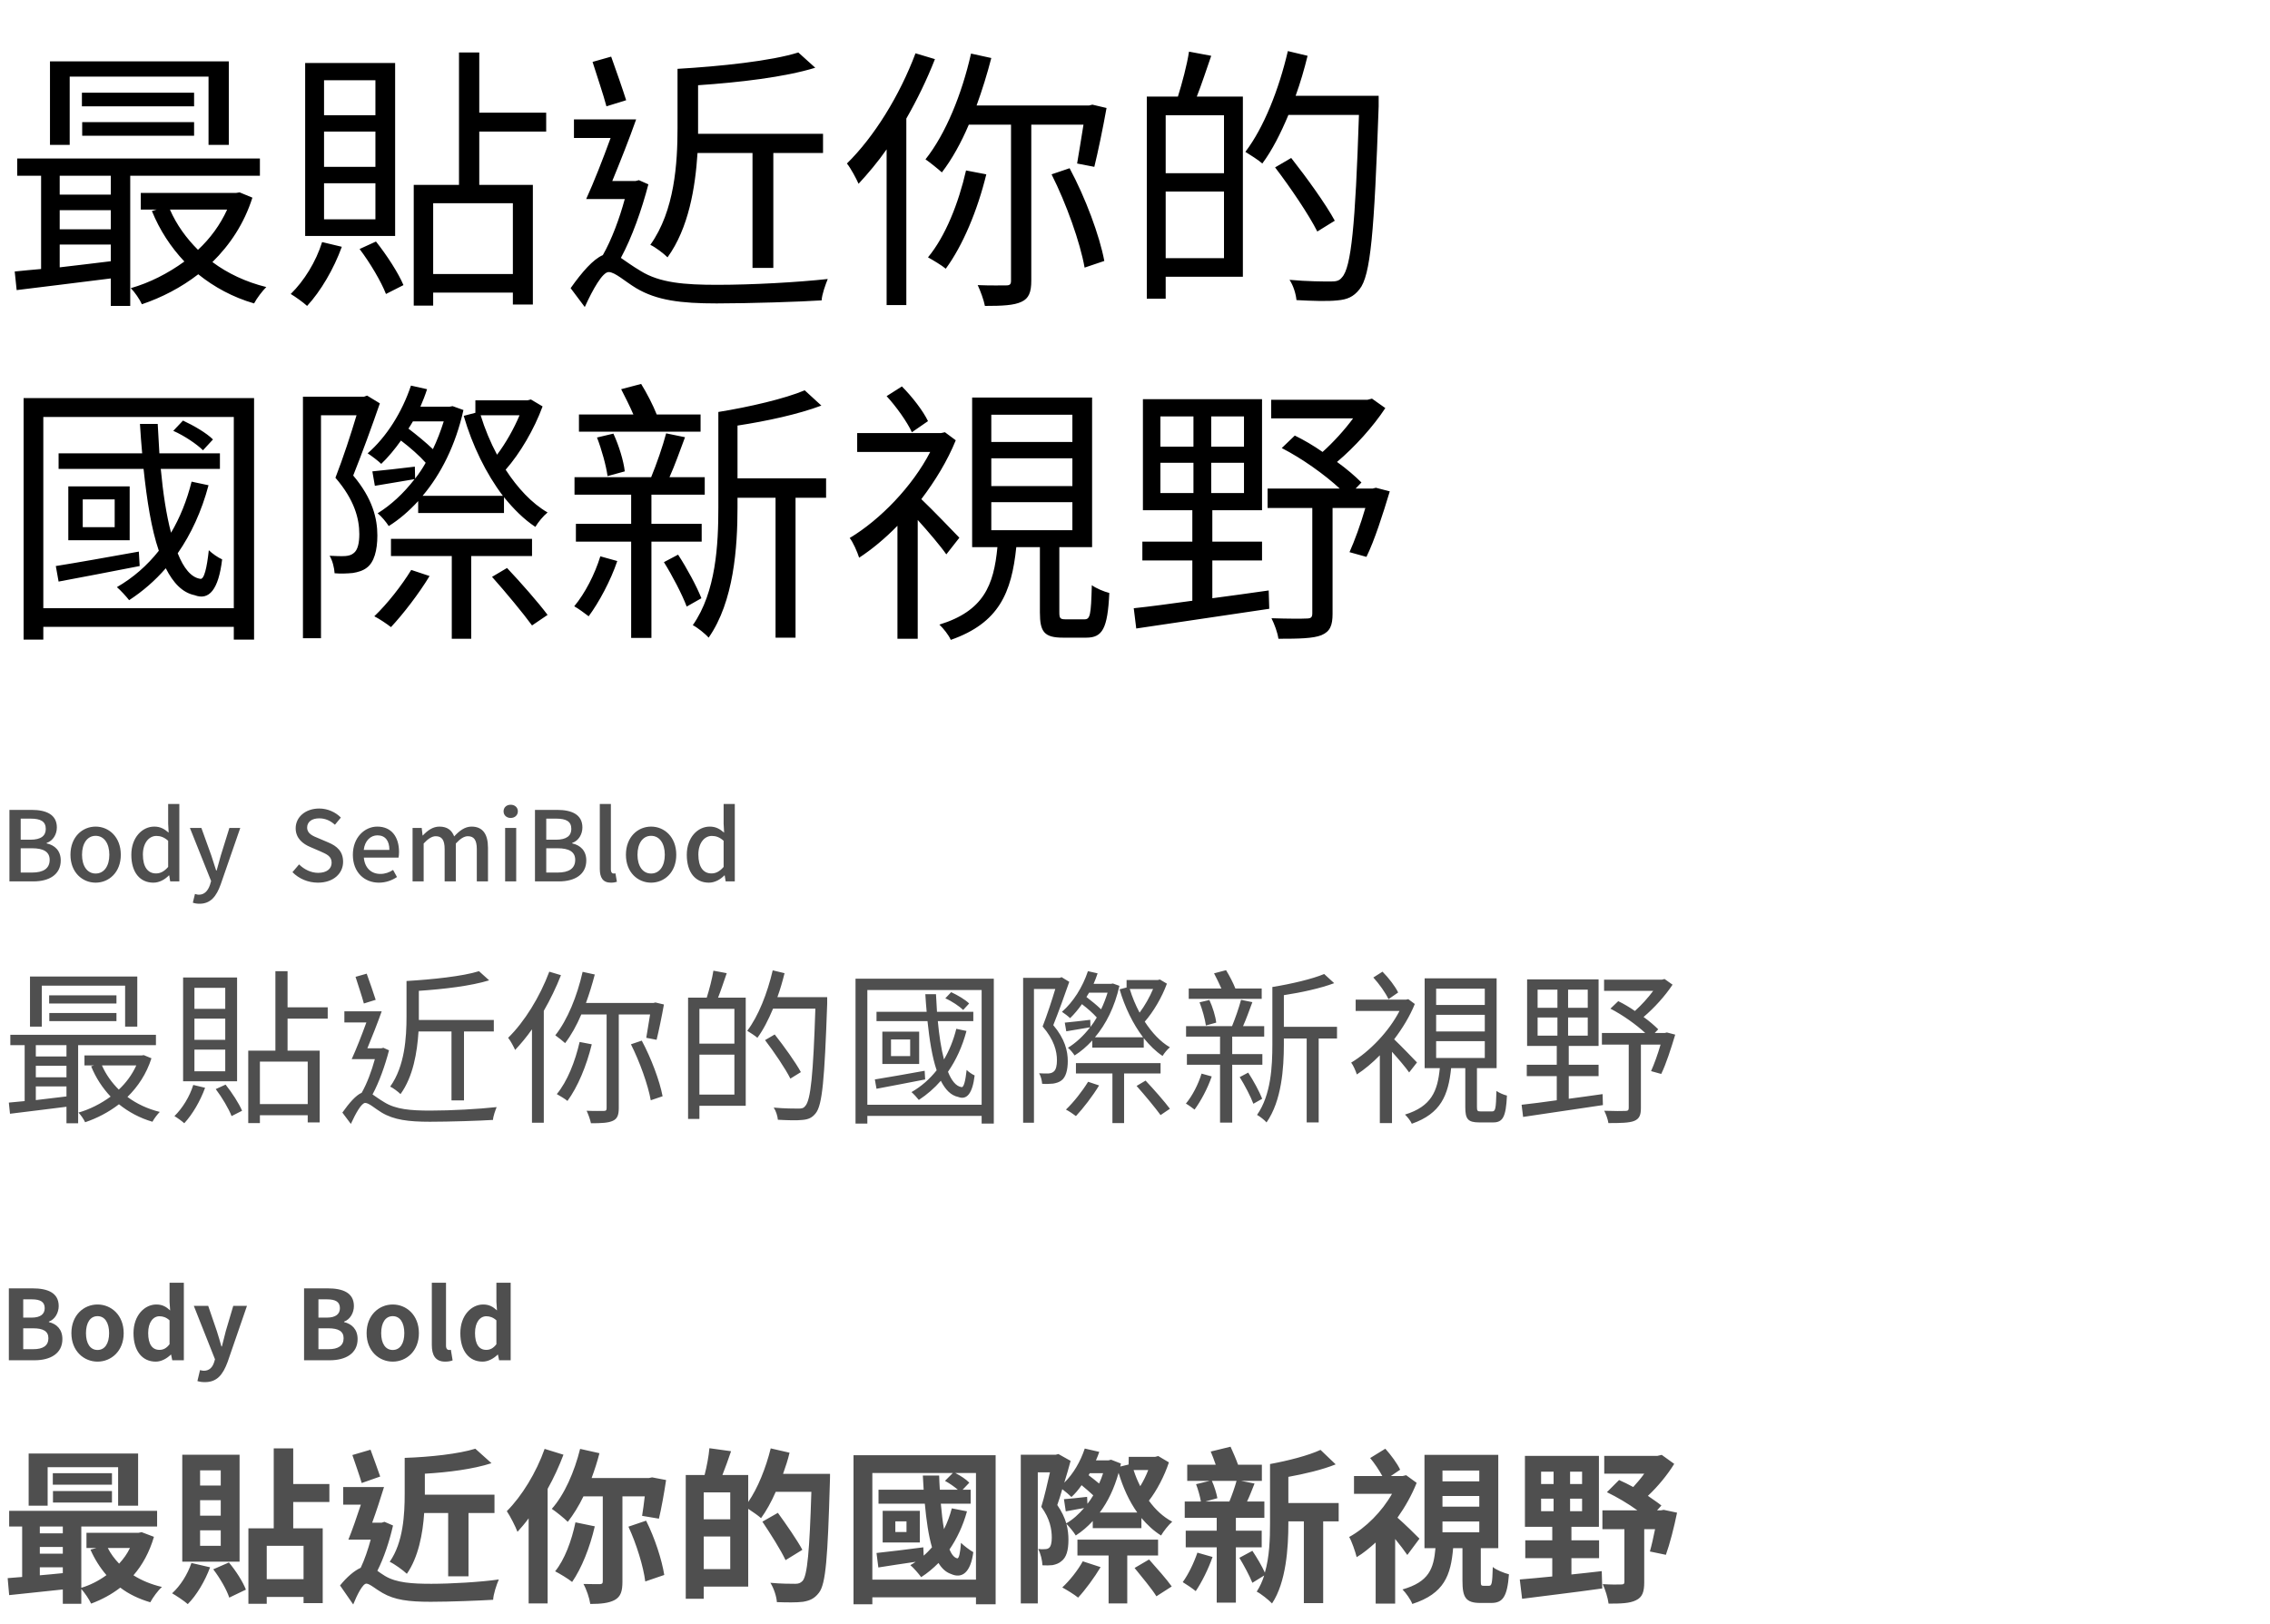 <svg width="327" height="234" viewBox="0 0 327 234" fill="none" xmlns="http://www.w3.org/2000/svg">
<path d="M1.358 127H4.802C7.084 127 8.75 126.02 8.75 123.976C8.75 122.576 7.896 121.778 6.72 121.526V121.456C7.644 121.148 8.19 120.21 8.19 119.23C8.19 117.368 6.664 116.696 4.55 116.696H1.358V127ZM2.982 120.994V117.956H4.41C5.866 117.956 6.594 118.362 6.594 119.44C6.594 120.406 5.936 120.994 4.368 120.994H2.982ZM2.982 125.726V122.226H4.62C6.258 122.226 7.154 122.73 7.154 123.892C7.154 125.152 6.23 125.726 4.62 125.726H2.982ZM13.776 127.182C15.68 127.182 17.402 125.712 17.402 123.164C17.402 120.588 15.68 119.104 13.776 119.104C11.872 119.104 10.15 120.588 10.15 123.164C10.15 125.712 11.872 127.182 13.776 127.182ZM13.776 125.866C12.572 125.866 11.816 124.788 11.816 123.164C11.816 121.526 12.572 120.434 13.776 120.434C14.994 120.434 15.75 121.526 15.75 123.164C15.75 124.788 14.994 125.866 13.776 125.866ZM22.096 127.182C22.963 127.182 23.762 126.72 24.335 126.132H24.378L24.517 127H25.834V115.842H24.224V118.698L24.294 119.972C23.663 119.44 23.104 119.104 22.221 119.104C20.5 119.104 18.918 120.658 18.918 123.164C18.918 125.712 20.163 127.182 22.096 127.182ZM22.474 125.852C21.27 125.852 20.584 124.886 20.584 123.136C20.584 121.47 21.451 120.448 22.529 120.448C23.104 120.448 23.649 120.63 24.224 121.148V124.914C23.663 125.558 23.117 125.852 22.474 125.852ZM34.61 119.3H33.042L31.81 123.262L31.208 125.432H31.138C30.9 124.718 30.662 123.948 30.438 123.262L29.01 119.3H27.358L30.41 126.944L30.256 127.476C29.976 128.302 29.486 128.918 28.646 128.918C28.45 128.918 28.226 128.848 28.086 128.806L27.778 130.066C28.044 130.164 28.352 130.22 28.744 130.22C30.368 130.22 31.18 129.114 31.782 127.462L34.61 119.3ZM45.798 127.182C48.052 127.182 49.424 125.838 49.424 124.186C49.424 122.674 48.542 121.918 47.324 121.4L45.91 120.798C45.07 120.462 44.244 120.126 44.244 119.244C44.244 118.418 44.93 117.914 45.98 117.914C46.89 117.914 47.604 118.264 48.248 118.838L49.102 117.802C48.318 117.004 47.184 116.5 45.98 116.5C44.02 116.5 42.592 117.718 42.592 119.342C42.592 120.84 43.698 121.624 44.692 122.044L46.12 122.66C47.072 123.08 47.772 123.374 47.772 124.312C47.772 125.18 47.072 125.768 45.826 125.768C44.832 125.768 43.824 125.292 43.082 124.55L42.13 125.67C43.068 126.622 44.384 127.182 45.798 127.182ZM54.582 127.182C55.59 127.182 56.472 126.846 57.186 126.37L56.626 125.348C56.066 125.712 55.478 125.922 54.792 125.922C53.462 125.922 52.538 125.04 52.412 123.57H57.41C57.452 123.388 57.48 123.066 57.48 122.758C57.48 120.574 56.388 119.104 54.344 119.104C52.538 119.104 50.83 120.658 50.83 123.164C50.83 125.698 52.496 127.182 54.582 127.182ZM52.398 122.464C52.552 121.106 53.406 120.364 54.372 120.364C55.492 120.364 56.094 121.134 56.094 122.464H52.398ZM59.432 127H61.028V121.54C61.672 120.84 62.246 120.49 62.764 120.49C63.646 120.49 64.052 121.022 64.052 122.352V127H65.662V121.54C66.306 120.84 66.866 120.49 67.398 120.49C68.266 120.49 68.686 121.022 68.686 122.352V127H70.296V122.156C70.296 120.196 69.54 119.104 67.93 119.104C66.964 119.104 66.18 119.706 65.424 120.518C65.088 119.636 64.444 119.104 63.296 119.104C62.344 119.104 61.574 119.678 60.916 120.378H60.874L60.748 119.3H59.432V127ZM72.765 127H74.361V119.3H72.765V127ZM73.563 117.858C74.151 117.858 74.599 117.466 74.599 116.906C74.599 116.332 74.151 115.954 73.563 115.954C72.975 115.954 72.541 116.332 72.541 116.906C72.541 117.466 72.975 117.858 73.563 117.858ZM77.065 127H80.509C82.791 127 84.457 126.02 84.457 123.976C84.457 122.576 83.603 121.778 82.427 121.526V121.456C83.351 121.148 83.897 120.21 83.897 119.23C83.897 117.368 82.371 116.696 80.257 116.696H77.065V127ZM78.689 120.994V117.956H80.117C81.573 117.956 82.301 118.362 82.301 119.44C82.301 120.406 81.643 120.994 80.075 120.994H78.689ZM78.689 125.726V122.226H80.327C81.965 122.226 82.861 122.73 82.861 123.892C82.861 125.152 81.937 125.726 80.327 125.726H78.689ZM87.999 127.182C88.391 127.182 88.671 127.126 88.867 127.056L88.656 125.838C88.516 125.866 88.46 125.866 88.391 125.866C88.195 125.866 87.999 125.712 87.999 125.278V115.842H86.403V125.194C86.403 126.44 86.837 127.182 87.999 127.182ZM93.793 127.182C95.697 127.182 97.418 125.712 97.418 123.164C97.418 120.588 95.697 119.104 93.793 119.104C91.888 119.104 90.166 120.588 90.166 123.164C90.166 125.712 91.888 127.182 93.793 127.182ZM93.793 125.866C92.588 125.866 91.832 124.788 91.832 123.164C91.832 121.526 92.588 120.434 93.793 120.434C95.01 120.434 95.766 121.526 95.766 123.164C95.766 124.788 95.01 125.866 93.793 125.866ZM102.112 127.182C102.98 127.182 103.778 126.72 104.352 126.132H104.394L104.534 127H105.85V115.842H104.24V118.698L104.31 119.972C103.68 119.44 103.12 119.104 102.238 119.104C100.516 119.104 98.934 120.658 98.934 123.164C98.934 125.712 100.18 127.182 102.112 127.182ZM102.49 125.852C101.286 125.852 100.6 124.886 100.6 123.136C100.6 121.47 101.468 120.448 102.546 120.448C103.12 120.448 103.666 120.63 104.24 121.148V124.914C103.68 125.558 103.134 125.852 102.49 125.852Z" fill="#4F4F4F"/>
<path d="M6.024 142.024H18.024V147.928H19.776V140.704H4.32V147.928H6.024V142.024ZM16.776 143.416H7.08V144.592H16.776V143.416ZM16.776 147.136V145.96H7.104V147.136H16.776ZM9.576 152.224H5.16V150.592H9.576V152.224ZM5.16 156.544H9.576V157.984C8.064 158.176 6.552 158.344 5.16 158.512V156.544ZM9.576 155.224H5.16V153.568H9.576V155.224ZM22.464 150.592V149.104H1.488V150.592H3.552V158.656C2.736 158.728 1.944 158.8 1.272 158.872L1.44 160.48C3.696 160.192 6.624 159.856 9.576 159.472V161.848H11.256V150.592H22.464ZM19.632 153.52C19.032 154.84 18.168 156.016 17.112 157C16.104 155.992 15.264 154.84 14.688 153.52H19.632ZM20.712 152.032L20.4 152.08H12.168V153.52H13.536L13.128 153.64C13.8 155.296 14.76 156.76 15.936 158.008C14.52 159.04 12.912 159.856 11.304 160.312C11.64 160.648 12.072 161.272 12.264 161.704C13.968 161.128 15.648 160.264 17.136 159.112C18.504 160.216 20.136 161.104 21.96 161.632C22.2 161.176 22.68 160.552 23.016 160.216C21.264 159.784 19.68 159.04 18.36 158.056C19.872 156.568 21.096 154.744 21.816 152.488L20.712 152.032ZM32.448 145.36H28.008V142.336H32.448V145.36ZM32.448 149.824H28.008V146.776H32.448V149.824ZM32.448 154.36H28.008V151.24H32.448V154.36ZM34.152 140.848H26.376V155.8H34.152V140.848ZM27.84 156.328C27.312 158.032 26.28 159.688 25.128 160.816C25.536 161.056 26.232 161.56 26.544 161.848C27.72 160.576 28.848 158.656 29.544 156.736L27.84 156.328ZM31.08 156.928C31.992 158.128 32.952 159.76 33.36 160.816L34.872 160.048C34.44 159.016 33.432 157.456 32.496 156.28L31.08 156.928ZM44.328 159.088H37.44V152.968H44.328V159.088ZM47.208 146.776V145.144H41.424V139.936H39.672V151.384H35.76V161.824H37.44V160.696H44.328V161.728H46.056V151.384H41.424V146.776H47.208ZM65.04 148.624V158.56H66.84V148.624H71.136V146.968H60.336V146.464V142.768C63.888 142.528 67.824 142.072 70.464 141.256L69 139.936C66.648 140.68 62.232 141.136 58.56 141.352V146.464C58.56 149.488 58.32 153.616 56.208 156.568C56.64 156.76 57.384 157.336 57.696 157.648C59.52 155.128 60.096 151.624 60.288 148.624H65.04ZM54.12 144.064C53.808 143.08 53.256 141.496 52.824 140.296L51.216 140.752C51.6 141.976 52.152 143.584 52.416 144.592L54.12 144.064ZM55.224 150.976L54.936 151.048H52.92C53.592 149.416 54.384 147.424 54.984 145.72H49.608V147.328H52.776C52.104 149.176 51.312 151.192 50.664 152.608H54C53.544 154.288 52.872 156.112 52.104 157.456C51.264 157.816 50.304 158.92 49.32 160.312L50.544 161.944C51.24 160.408 52.08 158.92 52.608 158.92C53.16 158.92 54.024 159.736 54.984 160.312C56.76 161.368 58.824 161.632 61.944 161.632C64.752 161.632 69.24 161.488 71.016 161.368C71.04 160.84 71.352 160 71.544 159.52C68.904 159.808 65.04 160.024 61.992 160.024C59.16 160.024 57.024 159.856 55.368 158.824C54.6 158.368 54.096 157.984 53.664 157.696C54.624 155.92 55.464 153.544 56.04 151.336L55.224 150.976ZM79.128 140.008C77.76 143.656 75.552 147.232 73.2 149.536C73.536 149.944 74.016 150.856 74.208 151.288C75.024 150.4 75.864 149.416 76.632 148.312V161.776H78.336V145.648C79.272 144.016 80.112 142.288 80.808 140.512L79.128 140.008ZM83.496 150.136C82.848 152.968 81.72 155.824 80.208 157.648C80.64 157.888 81.408 158.344 81.744 158.632C83.208 156.64 84.48 153.616 85.248 150.472L83.496 150.136ZM93.648 146.176C93.456 147.4 93.24 148.672 93.096 149.536L94.584 149.824C94.896 148.552 95.328 146.488 95.64 144.736L94.416 144.448L94.128 144.52H84.408C84.888 143.2 85.32 141.808 85.68 140.416L83.928 140.032C83.136 143.536 81.744 146.968 79.992 149.176C80.376 149.44 81.12 150.04 81.408 150.304C82.272 149.176 83.064 147.76 83.736 146.176H87.384V159.664C87.384 159.976 87.288 160.072 86.976 160.072C86.664 160.072 85.632 160.096 84.504 160.048C84.744 160.552 85.032 161.344 85.128 161.848C86.64 161.848 87.648 161.8 88.296 161.488C88.92 161.2 89.136 160.672 89.136 159.664V146.176H93.648ZM90.888 150.472C92.16 152.992 93.36 156.352 93.744 158.536L95.448 157.96C95.04 155.776 93.816 152.488 92.448 149.944L90.888 150.472ZM105.792 150.376H100.752V145.36H105.792V150.376ZM100.752 157.72V151.96H105.792V157.72H100.752ZM102.768 139.864C102.6 140.992 102.168 142.6 101.808 143.752H99.12V161.224H100.752V159.328H107.424V143.752H103.44C103.848 142.72 104.28 141.4 104.688 140.224L102.768 139.864ZM119.16 143.68H111.984C112.392 142.552 112.728 141.4 113.016 140.224L111.312 139.816C110.544 143.104 109.248 146.416 107.64 148.528C108.024 148.768 108.792 149.248 109.104 149.536C109.944 148.408 110.688 146.944 111.36 145.336H117.456C117.144 154.888 116.784 158.536 115.992 159.376C115.752 159.688 115.488 159.736 115.008 159.736C114.456 159.736 113.016 159.736 111.456 159.592C111.792 160.096 112.008 160.816 112.056 161.344C113.4 161.416 114.768 161.464 115.608 161.368C116.424 161.296 116.976 161.08 117.504 160.408C118.464 159.232 118.776 155.536 119.16 144.592V143.68ZM115.368 154.48C114.6 153.064 112.944 150.76 111.6 149.056L110.208 149.872C111.528 151.6 113.136 153.976 113.856 155.416L115.368 154.48ZM139.608 144.592C139.056 144.04 137.952 143.392 137.016 142.96L136.176 143.848C137.112 144.256 138.216 145 138.744 145.528L139.608 144.592ZM133.2 154.288C130.512 154.768 127.848 155.248 126.024 155.536L126.264 156.88C128.232 156.52 130.776 156.016 133.272 155.536L133.2 154.288ZM131.112 152.176H128.352V149.776H131.112V152.176ZM127.104 148.648V153.304H132.408V148.648H127.104ZM137.76 148.24C137.352 149.872 136.752 151.36 135.984 152.656C135.576 151.12 135.288 149.2 135.096 147.136H140.208V145.792H134.976C134.928 144.952 134.88 144.112 134.832 143.248H133.296C133.344 144.112 133.416 144.952 133.488 145.792H126.264V147.136H133.608C133.896 149.848 134.28 152.32 134.928 154.216C133.92 155.488 132.72 156.544 131.304 157.36C131.616 157.624 132.144 158.2 132.36 158.488C133.536 157.72 134.592 156.808 135.528 155.728C136.176 157 136.968 157.84 138.024 158.056C139.272 158.536 140.088 157.576 140.4 154.96C140.064 154.816 139.536 154.456 139.248 154.168C139.08 155.704 138.84 156.736 138.504 156.64C137.712 156.52 137.064 155.704 136.56 154.432C137.712 152.776 138.624 150.808 139.224 148.552L137.76 148.24ZM124.944 159.184V142.648H141.408V159.184H124.944ZM123.24 141.016V161.896H124.944V160.792H141.408V161.896H143.16V141.016H123.24ZM159.552 143.032C159.288 143.872 158.976 144.688 158.616 145.432C158.016 144.856 157.224 144.208 156.504 143.656C156.624 143.464 156.768 143.248 156.888 143.032H159.552ZM166.104 142.504C165.624 143.656 164.904 144.928 164.16 145.912C163.584 144.832 163.104 143.68 162.744 142.504H166.104ZM157.056 146.944C155.616 147.112 154.44 147.256 153.384 147.352L153.6 148.6C154.704 148.408 155.808 148.24 157.032 148.024C156.072 149.272 154.968 150.28 153.84 150.976C154.176 151.24 154.584 151.744 154.8 152.08C155.688 151.528 156.552 150.784 157.344 149.92V150.952H164.76V149.584C165.6 150.616 166.488 151.504 167.472 152.152C167.712 151.744 168.168 151.192 168.528 150.904C167.16 150.112 165.936 148.792 164.904 147.208C166.152 145.792 167.376 143.704 168.096 141.736L167.088 141.136L166.8 141.208H162.288V142.288L161.28 142.552C162.024 145.12 163.224 147.568 164.664 149.464H157.728C159.312 147.592 160.584 145.072 161.256 142.048L160.32 141.712L160.056 141.76H157.536C157.752 141.256 157.944 140.776 158.112 140.248L156.72 139.936C155.952 142.24 154.608 144.376 152.976 145.792C153.312 146.008 153.912 146.464 154.152 146.704C154.752 146.128 155.328 145.432 155.856 144.688C156.648 145.288 157.464 146.008 157.992 146.608C157.728 147.088 157.416 147.544 157.08 147.976L157.056 146.944ZM152.928 140.8L152.664 140.896H147.384V161.776H148.944V142.504H152.016C151.536 144.112 150.864 146.176 150.192 147.904C151.848 149.824 152.256 151.456 152.256 152.776C152.256 153.496 152.136 154.168 151.752 154.432C151.584 154.576 151.344 154.648 151.056 154.672C150.672 154.696 150.216 154.672 149.688 154.648C149.952 155.08 150.096 155.728 150.12 156.16C150.624 156.208 151.224 156.184 151.704 156.136C152.136 156.064 152.568 155.944 152.904 155.68C153.528 155.224 153.816 154.192 153.816 152.896C153.816 151.432 153.408 149.704 151.728 147.712C152.496 145.792 153.36 143.416 154.032 141.472L152.928 140.8ZM156.744 155.872C155.904 157.24 154.68 158.8 153.552 159.88C153.984 160.096 154.656 160.552 154.992 160.816C156.048 159.688 157.416 157.912 158.328 156.4L156.744 155.872ZM167.184 154.672V153.184H154.992V154.672H160.248V161.824H161.928V154.672H167.184ZM163.728 156.472C164.904 157.792 166.416 159.616 167.184 160.672L168.528 159.76C167.76 158.728 166.224 156.976 165.024 155.704L163.728 156.472ZM181.752 142.432H177.96C177.648 141.64 177.12 140.608 176.616 139.792L174.888 140.248C175.224 140.896 175.632 141.712 175.944 142.432H171.24V143.92H181.752V142.432ZM175.2 147.352C175.104 146.464 174.696 145.12 174.216 144.088L172.8 144.424C173.208 145.48 173.592 146.872 173.712 147.76L175.2 147.352ZM173.088 154.696C172.608 156.256 171.768 157.888 170.832 159.016C171.192 159.208 171.792 159.664 172.08 159.88C172.968 158.68 173.976 156.808 174.552 155.104L173.088 154.696ZM181.848 153.424V151.888H177.504V149.368H182.112V147.856H179.064C179.52 146.848 179.976 145.552 180.408 144.4L178.776 144.064C178.488 145.168 177.936 146.752 177.48 147.856H170.856V149.368H175.752V151.888H170.976V153.424H175.752V161.752H177.504V153.424H181.848ZM178.584 155.2C179.304 156.352 180.168 158.008 180.552 159.04L181.824 158.32C181.416 157.288 180.576 155.728 179.808 154.552L178.584 155.2ZM192.6 147.952H184.944V143.392C187.464 143.008 190.224 142.408 192.192 141.664L190.752 140.344C189.048 141.064 185.976 141.784 183.288 142.216V150.472C183.288 153.664 183.096 157.768 181.08 160.648C181.464 160.84 182.16 161.392 182.448 161.728C184.632 158.608 184.944 153.904 184.944 150.472V149.632H188.232V161.728H189.96V149.632H192.6V147.952ZM201.408 143.008C201 142.144 200.04 140.896 199.152 140.008L197.832 140.848C198.672 141.76 199.608 143.08 200.016 143.968L201.408 143.008ZM204.12 153.088C203.616 152.56 201.768 150.64 200.832 149.752C202.032 148.168 203.088 146.44 203.808 144.664L202.872 143.968L202.536 144.04H195.288V145.672H201.6C200.064 148.648 197.28 151.528 194.64 153.112C194.904 153.424 195.312 154.336 195.456 154.816C196.56 154.096 197.688 153.16 198.768 152.056V161.824H200.52V151.552C201.432 152.56 202.512 153.832 202.992 154.528L204.12 153.088ZM206.88 150.016H213.888V152.44H206.88V150.016ZM206.88 146.224H213.888V148.624H206.88V146.224ZM206.88 142.456H213.888V144.808H206.88V142.456ZM213.336 160.144C212.832 160.144 212.76 160.072 212.76 159.52V153.904H215.592V140.968H205.224V153.904H207.408C207.096 157.216 206.208 159.424 202.392 160.6C202.728 160.912 203.208 161.512 203.376 161.92C207.552 160.456 208.632 157.84 209.04 153.904H211.08V159.544C211.08 161.248 211.464 161.728 213.096 161.728H215.088C216.48 161.728 216.936 160.96 217.08 157.864C216.6 157.744 215.928 157.456 215.568 157.192C215.496 159.832 215.424 160.144 214.92 160.144H213.336ZM221.496 146.608H224.352V149.224H221.496V146.608ZM221.496 142.6H224.352V145.216H221.496V142.6ZM228.72 145.216H225.888V142.6H228.72V145.216ZM228.72 149.224H225.888V146.608H228.72V149.224ZM225.984 155.056H230.28V153.424H225.984V150.712H230.28V141.112H219.984V150.712H224.256V153.424H219.936V155.056H224.256V158.536C222.336 158.8 220.584 159.04 219.192 159.184L219.408 160.936C222.408 160.48 226.776 159.856 230.904 159.232L230.856 157.648C229.224 157.888 227.568 158.104 225.984 158.32V155.056ZM240.12 148.768L239.832 148.84H238.368L238.872 148.312C238.344 147.784 237.6 147.136 236.76 146.536C238.296 145.24 239.88 143.488 240.936 141.88L239.784 141.064L239.4 141.16H231.072V142.768H238.152C237.408 143.776 236.448 144.832 235.512 145.672C234.72 145.12 233.904 144.64 233.112 144.256L231.984 145.336C233.76 146.248 235.704 147.64 237 148.84H230.76V150.52H234.624V159.616C234.624 159.952 234.528 160.072 234.144 160.072C233.76 160.096 232.512 160.096 231.096 160.048C231.36 160.576 231.624 161.296 231.696 161.824C233.472 161.824 234.696 161.8 235.416 161.512C236.16 161.2 236.376 160.672 236.376 159.664V150.52H239.208C238.8 151.936 238.272 153.376 237.84 154.336L239.304 154.744C240 153.328 240.72 151.072 241.32 149.08L240.12 148.768Z" fill="#4F4F4F"/>
<path d="M1.274 196H4.97C7.252 196 8.988 195.034 8.988 192.948C8.988 191.548 8.162 190.764 7.042 190.498V190.428C7.924 190.12 8.456 189.14 8.456 188.188C8.456 186.256 6.832 185.64 4.704 185.64H1.274V196ZM3.346 189.854V187.222H4.578C5.824 187.222 6.44 187.586 6.44 188.496C6.44 189.322 5.866 189.854 4.55 189.854H3.346ZM3.346 194.404V191.394H4.788C6.216 191.394 6.972 191.814 6.972 192.822C6.972 193.9 6.202 194.404 4.788 194.404H3.346ZM14.051 196.196C16.011 196.196 17.817 194.684 17.817 192.094C17.817 189.476 16.011 187.964 14.051 187.964C12.091 187.964 10.285 189.476 10.285 192.094C10.285 194.684 12.091 196.196 14.051 196.196ZM14.051 194.516C12.987 194.516 12.385 193.564 12.385 192.094C12.385 190.61 12.987 189.644 14.051 189.644C15.115 189.644 15.717 190.61 15.717 192.094C15.717 193.564 15.115 194.516 14.051 194.516ZM22.437 196.196C23.249 196.196 24.033 195.748 24.607 195.188H24.649L24.817 196H26.483V184.828H24.425V187.586L24.509 188.818C23.949 188.3 23.403 187.964 22.521 187.964C20.827 187.964 19.231 189.532 19.231 192.094C19.231 194.656 20.491 196.196 22.437 196.196ZM22.969 194.502C21.933 194.502 21.345 193.69 21.345 192.066C21.345 190.498 22.087 189.658 22.969 189.658C23.459 189.658 23.949 189.812 24.425 190.246V193.69C23.977 194.278 23.515 194.502 22.969 194.502ZM29.515 199.15C31.265 199.15 32.105 198.086 32.791 196.238L35.577 188.16H33.603L32.525 191.8C32.343 192.528 32.147 193.284 31.965 194.012H31.895C31.671 193.256 31.475 192.5 31.237 191.8L29.991 188.16H27.919L30.971 195.86L30.831 196.322C30.607 197.008 30.159 197.512 29.361 197.512C29.179 197.512 28.955 197.456 28.815 197.414L28.437 198.996C28.745 199.094 29.053 199.15 29.515 199.15ZM43.8 196H47.495C49.778 196 51.514 195.034 51.514 192.948C51.514 191.548 50.688 190.764 49.568 190.498V190.428C50.45 190.12 50.981 189.14 50.981 188.188C50.981 186.256 49.358 185.64 47.23 185.64H43.8V196ZM45.871 189.854V187.222H47.103C48.349 187.222 48.965 187.586 48.965 188.496C48.965 189.322 48.392 189.854 47.075 189.854H45.871ZM45.871 194.404V191.394H47.313C48.742 191.394 49.498 191.814 49.498 192.822C49.498 193.9 48.727 194.404 47.313 194.404H45.871ZM56.577 196.196C58.537 196.196 60.343 194.684 60.343 192.094C60.343 189.476 58.537 187.964 56.577 187.964C54.617 187.964 52.811 189.476 52.811 192.094C52.811 194.684 54.617 196.196 56.577 196.196ZM56.577 194.516C55.513 194.516 54.911 193.564 54.911 192.094C54.911 190.61 55.513 189.644 56.577 189.644C57.641 189.644 58.243 190.61 58.243 192.094C58.243 193.564 57.641 194.516 56.577 194.516ZM64.136 196.196C64.612 196.196 64.963 196.112 65.201 196.014L64.948 194.488C64.808 194.516 64.752 194.516 64.668 194.516C64.472 194.516 64.249 194.362 64.249 193.9V184.828H62.205V193.802C62.205 195.258 62.709 196.196 64.136 196.196ZM69.519 196.196C70.331 196.196 71.115 195.748 71.689 195.188H71.731L71.898 196H73.564V184.828H71.507V187.586L71.591 188.818C71.031 188.3 70.484 187.964 69.603 187.964C67.909 187.964 66.312 189.532 66.312 192.094C66.312 194.656 67.573 196.196 69.519 196.196ZM70.05 194.502C69.014 194.502 68.427 193.69 68.427 192.066C68.427 190.498 69.168 189.658 70.05 189.658C70.54 189.658 71.031 189.812 71.507 190.246V193.69C71.058 194.278 70.597 194.502 70.05 194.502Z" fill="#4F4F4F"/>
<path d="M6.864 211.408H17.016V216.952H19.896V209.44H4.128V216.952H6.864V211.408ZM16.128 212.272H7.608V213.928H16.128V212.272ZM16.128 216.496V214.84H7.632V216.496H16.128ZM18.72 223.048C18.336 223.864 17.784 224.632 17.16 225.304C16.512 224.632 15.936 223.864 15.528 223.048H18.72ZM5.736 225.832H9.048V226.672C7.944 226.792 6.792 226.888 5.736 226.984V225.832ZM9.048 219.952V220.936H5.736V219.952H9.048ZM5.736 222.904H9.048V223.864H5.736V222.904ZM20.4 220.768L19.944 220.864H12.456V223.048H13.896L13.032 223.288C13.632 224.656 14.424 225.904 15.336 226.96C14.256 227.752 13.008 228.4 11.712 228.784V219.952H22.632V217.696H1.32V219.952H3.192V227.224C2.424 227.296 1.728 227.344 1.104 227.392L1.32 229.84C3.48 229.6 6.264 229.336 9.048 229.024V231.088H11.712V228.952C12.216 229.528 12.84 230.44 13.128 231.064C14.664 230.488 16.056 229.744 17.328 228.76C18.552 229.696 20.016 230.392 21.648 230.872C22.008 230.2 22.752 229.168 23.328 228.664C21.792 228.304 20.4 227.728 19.224 226.984C20.52 225.496 21.528 223.648 22.176 221.44L20.4 220.768ZM31.8 214.048H28.824V211.864H31.8V214.048ZM31.8 218.392H28.824V216.16H31.8V218.392ZM31.8 222.736H28.824V220.504H31.8V222.736ZM34.512 209.608H26.256V225.016H34.512V209.608ZM27.576 225.208C27.024 226.84 25.992 228.496 24.792 229.576C25.416 229.936 26.544 230.68 27.048 231.136C28.296 229.888 29.52 227.848 30.264 225.832L27.576 225.208ZM30.72 226.12C31.68 227.368 32.664 229.072 33.024 230.2L35.424 229.048C34.992 227.92 33.984 226.336 32.976 225.136L30.72 226.12ZM43.728 227.536H38.424V222.736H43.728V227.536ZM47.448 216.424V213.832H42.24V208.696H39.432V220.216H35.784V231.088H38.424V230.104H43.728V230.992H46.488V220.216H42.24V216.424H47.448ZM64.56 218.008V227.128H67.488V218.008H71.232V215.368H61.2V215.272V212.344C64.536 212.152 68.136 211.696 70.8 210.832L68.472 208.744C66.096 209.488 61.968 209.944 58.296 210.064V215.248C58.296 218.176 58.104 222.232 56.136 225.04C56.832 225.352 58.08 226.264 58.608 226.768C60.264 224.392 60.912 220.984 61.104 218.008H64.56ZM54.768 212.752C54.432 211.744 53.832 210.16 53.376 208.888L50.76 209.656C51.192 210.928 51.792 212.608 52.104 213.688L54.768 212.752ZM55.392 219.28L54.984 219.4H53.616C54.216 217.768 54.816 215.896 55.32 214.264H49.44V216.808H51.984C51.384 218.608 50.736 220.504 50.184 221.848H53.4C53.016 223.264 52.512 224.752 51.96 225.904C51.048 226.312 49.968 227.224 48.984 228.448L50.88 231.184C51.432 229.816 52.248 228.184 52.776 228.184C53.256 228.184 54.12 228.976 55.104 229.528C56.856 230.536 58.848 230.8 62.04 230.8C64.824 230.8 69.024 230.632 71.04 230.512C71.064 229.744 71.52 228.352 71.856 227.584C69.192 227.968 64.896 228.208 62.136 228.208C59.352 228.208 57.096 228.064 55.464 227.08C55.008 226.816 54.672 226.552 54.36 226.336C55.296 224.488 56.088 222.136 56.616 219.808L55.392 219.28ZM78.456 208.768C77.256 212.176 75.168 215.584 73.008 217.744C73.488 218.44 74.28 220 74.544 220.72C75.072 220.144 75.624 219.496 76.152 218.776V231.04H78.888V214.528C79.776 212.944 80.544 211.264 81.168 209.608L78.456 208.768ZM82.896 219.352C82.344 222.016 81.336 224.728 79.968 226.408C80.664 226.768 81.864 227.488 82.416 227.944C83.76 226 84.984 222.976 85.68 219.928L82.896 219.352ZM92.88 215.608C92.76 216.664 92.616 217.672 92.496 218.416L94.92 218.824C95.256 217.432 95.664 215.2 95.952 213.256L93.936 212.872L93.48 212.968H85.224C85.656 211.792 86.04 210.616 86.352 209.392L83.568 208.768C82.752 212.056 81.312 215.368 79.488 217.408C80.136 217.84 81.288 218.776 81.792 219.28C82.584 218.272 83.376 217 84.048 215.608H86.832V227.848C86.832 228.16 86.712 228.256 86.4 228.256C86.064 228.256 85.056 228.256 84.048 228.232C84.48 229 84.912 230.272 85.032 231.112C86.568 231.112 87.72 230.992 88.56 230.536C89.424 230.056 89.664 229.264 89.664 227.896V215.608H92.88ZM90.528 219.976C91.68 222.448 92.688 225.736 92.952 227.872L95.688 226.936C95.352 224.776 94.32 221.584 93.072 219.112L90.528 219.976ZM101.376 226.096V221.392H105.192V226.096H101.376ZM105.192 218.92H101.376V215.032H105.192V218.92ZM112.8 212.368C113.16 211.36 113.496 210.352 113.736 209.32L111.024 208.696C110.328 211.504 109.176 214.408 107.784 216.424V212.536H104.064C104.472 211.504 104.904 210.304 105.312 209.104L102.192 208.672C102.096 209.8 101.808 211.336 101.496 212.536H98.784V230.368H101.376V228.616H107.784V217.408C108.432 217.84 109.248 218.392 109.632 218.752C110.376 217.72 111.12 216.4 111.744 214.96H116.88C116.616 223.432 116.304 227.032 115.608 227.8C115.296 228.112 115.032 228.208 114.552 228.208C113.928 228.208 112.512 228.208 110.976 228.064C111.48 228.856 111.864 230.056 111.912 230.848C113.328 230.896 114.768 230.92 115.68 230.8C116.64 230.632 117.312 230.368 117.984 229.48C118.968 228.208 119.232 224.392 119.544 213.664C119.568 213.328 119.568 212.368 119.568 212.368H112.8ZM115.584 223.312C114.84 221.92 113.256 219.64 112.056 217.984L109.824 219.256C111 221.008 112.488 223.36 113.16 224.8L115.584 223.312ZM130.584 220.744H128.976V219.208H130.584V220.744ZM132.504 217.696H127.152V222.256H132.504V217.696ZM125.664 227.608V212.248H137.256L136.128 213.376C136.752 213.712 137.472 214.216 137.976 214.648H135.384C135.336 213.976 135.312 213.304 135.288 212.608H132.936C132.984 213.304 133.008 213.976 133.056 214.648H126.552V216.664H133.224C133.44 219.04 133.752 221.224 134.256 222.952C133.872 223.384 133.488 223.792 133.056 224.152L133.008 222.952C130.512 223.288 128.016 223.576 126.264 223.768L126.528 225.856C128.112 225.592 129.984 225.328 131.904 225.04C131.664 225.208 131.4 225.376 131.136 225.52C131.616 225.904 132.384 226.816 132.696 227.248C133.608 226.672 134.424 225.976 135.192 225.208C135.672 226 136.272 226.552 136.992 226.792C138.576 227.512 139.824 226.6 140.208 223.648C139.728 223.384 138.864 222.736 138.432 222.304C138.336 223.696 138.144 224.632 137.88 224.536C137.448 224.44 137.088 223.984 136.776 223.264C137.856 221.68 138.72 219.856 139.296 217.768L137.112 217.336C136.824 218.416 136.464 219.4 135.984 220.336C135.792 219.256 135.648 218.008 135.528 216.664H139.824V214.648H138.672L139.632 213.64C139.2 213.184 138.384 212.632 137.616 212.248H140.592V227.608H125.664ZM122.952 209.68V231.16H125.664V230.152H140.592V231.16H143.424V209.68H122.952ZM156.6 215.68C155.28 215.824 154.248 215.944 153.264 216.016L153.528 217.768C154.44 217.6 155.232 217.456 156.168 217.288C155.376 218.2 154.536 218.968 153.6 219.496C153.36 218.68 152.952 217.792 152.304 216.856C152.544 216.16 152.808 215.368 153.024 214.576C153.504 214.936 154.056 215.416 154.344 215.704C154.872 215.224 155.352 214.648 155.808 214C156.384 214.48 157.008 215.008 157.488 215.464C157.224 215.896 156.936 216.328 156.648 216.688L156.6 215.68ZM158.904 212.272C158.736 212.8 158.544 213.304 158.328 213.76C157.872 213.376 157.32 212.944 156.816 212.56L156.984 212.272H158.904ZM158.424 217.936C159.6 216.376 160.512 214.456 161.136 212.224C161.784 214.36 162.672 216.328 163.824 217.936H158.424ZM165.408 211.816C165.096 212.632 164.688 213.448 164.256 214.144C163.872 213.4 163.56 212.632 163.296 211.816H165.408ZM157.416 220.192H164.424V218.728C165.264 219.712 166.176 220.576 167.256 221.248C167.616 220.624 168.336 219.712 168.864 219.256C167.568 218.584 166.416 217.504 165.504 216.232C166.632 214.792 167.736 212.68 168.384 210.712L166.848 209.8L166.392 209.92H162.6L162.576 211.024L161.376 211.312L161.472 210.88L160.056 210.328L159.672 210.424H157.872C158.064 210.016 158.208 209.608 158.352 209.2L156.264 208.72C155.64 210.592 154.632 212.344 153.312 213.64C153.648 212.584 153.96 211.48 154.224 210.496L152.472 209.512L152.088 209.608H147.048V231.04H149.496V212.152H151.248C150.888 213.712 150.456 215.656 150 217.12C151.272 218.848 151.512 220.408 151.512 221.56C151.512 222.256 151.392 222.808 151.128 223.024C150.96 223.168 150.744 223.216 150.504 223.216C150.264 223.24 149.952 223.24 149.544 223.192C149.928 223.864 150.144 224.896 150.168 225.544C150.672 225.568 151.2 225.568 151.608 225.52C152.112 225.424 152.544 225.256 152.88 224.968C153.624 224.416 153.912 223.384 153.912 221.848C153.912 221.176 153.84 220.408 153.624 219.568C154.056 220 154.68 220.768 154.968 221.248C155.856 220.672 156.672 219.976 157.416 219.16V220.192ZM155.976 224.968C155.256 226.288 154.08 227.752 153.024 228.736C153.648 229.072 154.752 229.744 155.304 230.2C156.336 229.096 157.656 227.296 158.544 225.808L155.976 224.968ZM166.824 224.128V221.848H155.208V224.128H159.696V231.04H162.384V224.128H166.824ZM163.44 225.928C164.472 227.2 165.936 228.952 166.584 230.008L168.792 228.592C168.072 227.56 166.56 225.88 165.528 224.704L163.44 225.928ZM172.488 223.72C171.984 225.208 171.192 226.84 170.376 227.968C170.904 228.28 171.816 228.904 172.248 229.264C173.088 228.04 174.072 226.072 174.672 224.344L172.488 223.72ZM178.128 213.376C177.888 214.264 177.456 215.488 177.096 216.352H173.64L175.368 215.872C175.248 215.2 174.936 214.168 174.576 213.376H178.128ZM181.752 222.952V220.552H178.032V218.704H182.136V216.352H179.64C180 215.608 180.36 214.672 180.72 213.76L178.776 213.376H181.776V211.048H178.344C178.056 210.232 177.624 209.248 177.264 208.456L174.408 209.152C174.648 209.728 174.912 210.4 175.128 211.048H171.024V213.376H174.264L172.296 213.856C172.584 214.6 172.872 215.632 172.992 216.352H170.664V218.704H175.272V220.552H170.808V222.952H175.272V230.92H178.032V222.952H181.752ZM192.84 216.568H185.592V212.8C187.944 212.368 190.44 211.792 192.408 211L190.224 208.912C188.472 209.728 185.568 210.472 182.952 210.952V219.496C182.952 221.704 182.88 224.296 182.208 226.6C181.8 225.688 181.056 224.416 180.408 223.456L178.536 224.464C179.208 225.568 180.024 227.104 180.408 228.064L182.112 227.008C181.848 227.848 181.488 228.64 181.032 229.336C181.632 229.624 182.76 230.536 183.24 231.04C185.28 227.968 185.592 223.024 185.592 219.496V219.208H187.824V230.992H190.608V219.208H192.84V216.568ZM204.48 221.704C204.024 221.224 202.272 219.52 201.312 218.68C202.416 217.12 203.376 215.416 204.072 213.664L202.56 212.56L202.056 212.68H200.352L201.696 211.768C201.288 210.88 200.376 209.656 199.56 208.744L197.376 210.088C198 210.832 198.672 211.84 199.128 212.68H195.048V215.248H200.52C199.08 217.792 196.752 220.144 194.352 221.464C194.688 221.992 195.24 223.576 195.432 224.368C196.368 223.816 197.256 223.072 198.168 222.256V231.064H200.976V221.752C201.648 222.568 202.32 223.456 202.728 224.056L204.48 221.704ZM207.792 219.232H213.096V220.792H207.792V219.232ZM207.792 215.56H213.096V217.096H207.792V215.56ZM207.792 211.888H213.096V213.448H207.792V211.888ZM213.696 228.496C213.36 228.496 213.312 228.424 213.312 227.776V223.072H215.832V209.632H205.2V223.072H206.784C206.52 226.024 205.872 227.92 202.032 229.024C202.512 229.504 203.208 230.464 203.448 231.112C208.056 229.624 208.992 226.984 209.328 223.072H210.672V227.776C210.672 230.152 211.128 230.968 213.24 230.968H214.824C216.456 230.968 217.128 230.104 217.368 226.84C216.648 226.648 215.52 226.216 215.04 225.784C214.968 228.184 214.896 228.496 214.488 228.496H213.696ZM222 215.944H223.8V217.744H222V215.944ZM222 212.056H223.8V213.832H222V212.056ZM227.904 213.832H226.176V212.056H227.904V213.832ZM227.904 217.744H226.176V215.944H227.904V217.744ZM226.368 224.512H230.352V221.944H226.368V220H230.328V209.776H219.672V220H223.608V221.944H219.72V224.512H223.608V227.152C221.832 227.344 220.224 227.464 218.928 227.584L219.264 230.368C222.384 229.96 226.728 229.456 230.808 228.88L230.736 226.384C229.272 226.552 227.808 226.72 226.368 226.864V224.512ZM239.664 217.552L239.256 217.624H238.704L239.328 216.928C238.8 216.496 238.104 216.04 237.384 215.536C238.824 214.192 240.216 212.488 241.176 210.928L239.376 209.632L238.752 209.776H231.096V212.344H236.856C236.376 213.016 235.8 213.688 235.272 214.264C234.576 213.88 233.88 213.544 233.232 213.256L231.48 215.008C232.92 215.704 234.552 216.664 235.872 217.624H230.832V220.336H234V227.92C234 228.232 233.88 228.304 233.52 228.304C233.184 228.328 231.96 228.328 230.88 228.256C231.24 229.048 231.624 230.248 231.72 231.064C233.448 231.064 234.744 231.04 235.656 230.584C236.592 230.152 236.856 229.36 236.856 227.992V220.336H238.416C238.176 221.536 237.912 222.712 237.672 223.552L239.976 224.032C240.528 222.496 241.152 220.096 241.584 217.96L239.664 217.552Z" fill="#4F4F4F"/>
<path d="M10.04 11.04H30.04V20.88H32.96V8.84H7.2V20.88H10.04V11.04ZM27.96 13.36H11.8V15.32H27.96V13.36ZM27.96 19.56V17.6H11.84V19.56H27.96ZM15.96 28.04H8.6V25.32H15.96V28.04ZM8.6 35.24H15.96V37.64C13.44 37.96 10.92 38.24 8.6 38.52V35.24ZM15.96 33.04H8.6V30.28H15.96V33.04ZM37.44 25.32V22.84H2.48V25.32H5.92V38.76C4.56 38.88 3.24 39 2.12 39.12L2.4 41.8C6.16 41.32 11.04 40.76 15.96 40.12V44.08H18.76V25.32H37.44ZM32.72 30.2C31.72 32.4 30.28 34.36 28.52 36C26.84 34.32 25.44 32.4 24.48 30.2H32.72ZM34.52 27.72L34 27.8H20.28V30.2H22.56L21.88 30.4C23 33.16 24.6 35.6 26.56 37.68C24.2 39.4 21.52 40.76 18.84 41.52C19.4 42.08 20.12 43.12 20.44 43.84C23.28 42.88 26.08 41.44 28.56 39.52C30.84 41.36 33.56 42.84 36.6 43.72C37 42.96 37.8 41.92 38.36 41.36C35.44 40.64 32.8 39.4 30.6 37.76C33.12 35.28 35.16 32.24 36.36 28.48L34.52 27.72ZM54.08 16.6H46.68V11.56H54.08V16.6ZM54.08 24.04H46.68V18.96H54.08V24.04ZM54.08 31.6H46.68V26.4H54.08V31.6ZM56.92 9.08H43.96V34H56.92V9.08ZM46.4 34.88C45.52 37.72 43.8 40.48 41.88 42.36C42.56 42.76 43.72 43.6 44.24 44.08C46.2 41.96 48.08 38.76 49.24 35.56L46.4 34.88ZM51.8 35.88C53.32 37.88 54.92 40.6 55.6 42.36L58.12 41.08C57.4 39.36 55.72 36.76 54.16 34.8L51.8 35.88ZM73.88 39.48H62.4V29.28H73.88V39.48ZM78.68 18.96V16.24H69.04V7.56H66.12V26.64H59.6V44.04H62.4V42.16H73.88V43.88H76.76V26.64H69.04V18.96H78.68ZM108.4 22.04V38.6H111.4V22.04H118.56V19.28H100.56V18.44V12.28C106.48 11.88 113.04 11.12 117.44 9.76L115 7.56C111.08 8.8 103.72 9.56 97.6 9.92V18.44C97.6 23.48 97.2 30.36 93.68 35.28C94.4 35.6 95.64 36.56 96.16 37.08C99.2 32.88 100.16 27.04 100.48 22.04H108.4ZM90.2 14.44C89.68 12.8 88.76 10.16 88.04 8.16L85.36 8.92C86 10.96 86.92 13.64 87.36 15.32L90.2 14.44ZM92.04 25.96L91.56 26.08H88.2C89.32 23.36 90.64 20.04 91.64 17.2H82.68V19.88H87.96C86.84 22.96 85.52 26.32 84.44 28.68H90C89.24 31.48 88.12 34.52 86.84 36.76C85.44 37.36 83.84 39.2 82.2 41.52L84.24 44.24C85.4 41.68 86.8 39.2 87.68 39.2C88.6 39.2 90.04 40.56 91.64 41.52C94.6 43.28 98.04 43.72 103.24 43.72C107.92 43.72 115.4 43.48 118.36 43.28C118.4 42.4 118.92 41 119.24 40.2C114.84 40.68 108.4 41.04 103.32 41.04C98.6 41.04 95.04 40.76 92.28 39.04C91 38.28 90.16 37.64 89.44 37.16C91.04 34.2 92.44 30.24 93.4 26.56L92.04 25.96ZM131.88 7.68C129.6 13.76 125.92 19.72 122 23.56C122.56 24.24 123.36 25.76 123.68 26.48C125.04 25 126.44 23.36 127.72 21.52V43.96H130.56V17.08C132.12 14.36 133.52 11.48 134.68 8.52L131.88 7.68ZM139.16 24.56C138.08 29.28 136.2 34.04 133.68 37.08C134.4 37.48 135.68 38.24 136.24 38.72C138.68 35.4 140.8 30.36 142.08 25.12L139.16 24.56ZM156.08 17.96C155.76 20 155.4 22.12 155.16 23.56L157.64 24.04C158.16 21.92 158.88 18.48 159.4 15.56L157.36 15.08L156.88 15.2H140.68C141.48 13 142.2 10.68 142.8 8.36L139.88 7.72C138.56 13.56 136.24 19.28 133.32 22.96C133.96 23.4 135.2 24.4 135.68 24.84C137.12 22.96 138.44 20.6 139.56 17.96H145.64V40.44C145.64 40.96 145.48 41.12 144.96 41.12C144.44 41.12 142.72 41.16 140.84 41.08C141.24 41.92 141.72 43.24 141.88 44.08C144.4 44.08 146.08 44 147.16 43.48C148.2 43 148.56 42.12 148.56 40.44V17.96H156.08ZM151.48 25.12C153.6 29.32 155.6 34.92 156.24 38.56L159.08 37.6C158.4 33.96 156.36 28.48 154.08 24.24L151.48 25.12ZM176.32 24.96H167.92V16.6H176.32V24.96ZM167.92 37.2V27.6H176.32V37.2H167.92ZM171.28 7.44C171 9.32 170.28 12 169.68 13.92H165.2V43.04H167.92V39.88H179.04V13.92H172.4C173.08 12.2 173.8 10 174.48 8.04L171.28 7.44ZM198.6 13.8H186.64C187.32 11.92 187.88 10 188.36 8.04L185.52 7.36C184.24 12.84 182.08 18.36 179.4 21.88C180.04 22.28 181.32 23.08 181.84 23.56C183.24 21.68 184.48 19.24 185.6 16.56H195.76C195.24 32.48 194.64 38.56 193.32 39.96C192.92 40.48 192.48 40.56 191.68 40.56C190.76 40.56 188.36 40.56 185.76 40.32C186.32 41.16 186.68 42.36 186.76 43.24C189 43.36 191.28 43.44 192.68 43.28C194.04 43.16 194.96 42.8 195.84 41.68C197.44 39.72 197.96 33.56 198.6 15.32V13.8ZM192.28 31.8C191 29.44 188.24 25.6 186 22.76L183.68 24.12C185.88 27 188.56 30.96 189.76 33.36L192.28 31.8ZM30.68 63.32C29.76 62.4 27.92 61.32 26.36 60.6L24.96 62.08C26.52 62.76 28.36 64 29.24 64.88L30.68 63.32ZM20 79.48C15.52 80.28 11.08 81.08 8.04 81.56L8.44 83.8C11.72 83.2 15.96 82.36 20.12 81.56L20 79.48ZM16.52 75.96H11.92V71.96H16.52V75.96ZM9.84 70.08V77.84H18.68V70.08H9.84ZM27.6 69.4C26.92 72.12 25.92 74.6 24.64 76.76C23.96 74.2 23.48 71 23.16 67.56H31.68V65.32H22.96C22.88 63.92 22.8 62.52 22.72 61.08H20.16C20.24 62.52 20.36 63.92 20.48 65.32H8.44V67.56H20.68C21.16 72.08 21.8 76.2 22.88 79.36C21.2 81.48 19.2 83.24 16.84 84.6C17.36 85.04 18.24 86 18.6 86.48C20.56 85.2 22.32 83.68 23.88 81.88C24.96 84 26.28 85.4 28.04 85.76C30.12 86.56 31.48 84.96 32 80.6C31.44 80.36 30.56 79.76 30.08 79.28C29.8 81.84 29.4 83.56 28.84 83.4C27.52 83.2 26.44 81.84 25.6 79.72C27.52 76.96 29.04 73.68 30.04 69.92L27.6 69.4ZM6.24 87.64V60.08H33.68V87.64H6.24ZM3.4 57.36V92.16H6.24V90.32H33.68V92.16H36.6V57.36H3.4ZM63.92 60.72C63.48 62.12 62.96 63.48 62.36 64.72C61.36 63.76 60.04 62.68 58.84 61.76C59.04 61.44 59.28 61.08 59.48 60.72H63.92ZM74.84 59.84C74.04 61.76 72.84 63.88 71.6 65.52C70.64 63.72 69.84 61.8 69.24 59.84H74.84ZM59.76 67.24C57.36 67.52 55.4 67.76 53.64 67.92L54 70C55.84 69.68 57.68 69.4 59.72 69.04C58.12 71.12 56.28 72.8 54.4 73.96C54.96 74.4 55.64 75.24 56 75.8C57.48 74.88 58.92 73.64 60.24 72.2V73.92H72.6V71.64C74 73.36 75.48 74.84 77.12 75.92C77.52 75.24 78.28 74.32 78.88 73.84C76.6 72.52 74.56 70.32 72.84 67.68C74.92 65.32 76.96 61.84 78.16 58.56L76.48 57.56L76 57.68H68.48V59.48L66.8 59.92C68.04 64.2 70.04 68.28 72.44 71.44H60.88C63.52 68.32 65.64 64.12 66.76 59.08L65.2 58.52L64.76 58.6H60.56C60.92 57.76 61.24 56.96 61.52 56.08L59.2 55.56C57.92 59.4 55.68 62.96 52.96 65.32C53.52 65.68 54.52 66.44 54.92 66.84C55.92 65.88 56.88 64.72 57.76 63.48C59.08 64.48 60.44 65.68 61.32 66.68C60.88 67.48 60.36 68.24 59.8 68.96L59.76 67.24ZM52.88 57L52.44 57.16H43.64V91.96H46.24V59.84H51.36C50.56 62.52 49.44 65.96 48.32 68.84C51.08 72.04 51.76 74.76 51.76 76.96C51.76 78.16 51.56 79.28 50.92 79.72C50.64 79.96 50.24 80.08 49.76 80.12C49.12 80.16 48.36 80.12 47.48 80.08C47.92 80.8 48.16 81.88 48.2 82.6C49.04 82.68 50.04 82.64 50.84 82.56C51.56 82.44 52.28 82.24 52.84 81.8C53.88 81.04 54.36 79.32 54.36 77.16C54.36 74.72 53.68 71.84 50.88 68.52C52.16 65.32 53.6 61.36 54.72 58.12L52.88 57ZM59.24 82.12C57.84 84.4 55.8 87 53.92 88.8C54.64 89.16 55.76 89.92 56.32 90.36C58.08 88.48 60.36 85.52 61.88 83L59.24 82.12ZM76.64 80.12V77.64H56.32V80.12H65.08V92.04H67.88V80.12H76.64ZM70.88 83.12C72.84 85.32 75.36 88.36 76.64 90.12L78.88 88.6C77.6 86.88 75.04 83.96 73.04 81.84L70.88 83.12ZM100.92 59.72H94.6C94.08 58.4 93.2 56.68 92.36 55.32L89.48 56.08C90.04 57.16 90.72 58.52 91.24 59.72H83.4V62.2H100.92V59.72ZM90 67.92C89.84 66.44 89.16 64.2 88.36 62.48L86 63.04C86.68 64.8 87.32 67.12 87.52 68.6L90 67.92ZM86.48 80.16C85.68 82.76 84.28 85.48 82.72 87.36C83.32 87.68 84.32 88.44 84.8 88.8C86.28 86.8 87.96 83.68 88.92 80.84L86.48 80.16ZM101.08 78.04V75.48H93.84V71.28H101.52V68.76H96.44C97.2 67.08 97.96 64.92 98.68 63L95.96 62.44C95.48 64.28 94.56 66.92 93.8 68.76H82.76V71.28H90.92V75.48H82.96V78.04H90.92V91.92H93.84V78.04H101.08ZM95.64 81C96.84 82.92 98.28 85.68 98.92 87.4L101.04 86.2C100.36 84.48 98.96 81.88 97.68 79.92L95.64 81ZM119 68.92H106.24V61.32C110.44 60.68 115.04 59.68 118.32 58.44L115.92 56.24C113.08 57.44 107.96 58.64 103.48 59.36V73.12C103.48 78.44 103.16 85.28 99.8 90.08C100.44 90.4 101.6 91.32 102.08 91.88C105.72 86.68 106.24 78.84 106.24 73.12V71.72H111.72V91.88H114.6V71.72H119V68.92ZM133.68 60.68C133 59.24 131.4 57.16 129.92 55.68L127.72 57.08C129.12 58.6 130.68 60.8 131.36 62.28L133.68 60.68ZM138.2 77.48C137.36 76.6 134.28 73.4 132.72 71.92C134.72 69.28 136.48 66.4 137.68 63.44L136.12 62.28L135.56 62.4H123.48V65.12H134C131.44 70.08 126.8 74.88 122.4 77.52C122.84 78.04 123.52 79.56 123.76 80.36C125.6 79.16 127.48 77.6 129.28 75.76V92.04H132.2V74.92C133.72 76.6 135.52 78.72 136.32 79.88L138.2 77.48ZM142.8 72.36H154.48V76.4H142.8V72.36ZM142.8 66.04H154.48V70.04H142.8V66.04ZM142.8 59.76H154.48V63.68H142.8V59.76ZM153.56 89.24C152.72 89.24 152.6 89.12 152.6 88.2V78.84H157.32V57.28H140.04V78.84H143.68C143.16 84.36 141.68 88.04 135.32 90C135.88 90.52 136.68 91.52 136.96 92.2C143.92 89.76 145.72 85.4 146.4 78.84H149.8V88.24C149.8 91.08 150.44 91.88 153.16 91.88H156.48C158.8 91.88 159.56 90.6 159.8 85.44C159 85.24 157.88 84.76 157.28 84.32C157.16 88.72 157.04 89.24 156.2 89.24H153.56ZM167.16 66.68H171.92V71.04H167.16V66.68ZM167.16 60H171.92V64.36H167.16V60ZM179.2 64.36H174.48V60H179.2V64.36ZM179.2 71.04H174.48V66.68H179.2V71.04ZM174.64 80.76H181.8V78.04H174.64V73.52H181.8V57.52H164.64V73.52H171.76V78.04H164.56V80.76H171.76V86.56C168.56 87 165.64 87.4 163.32 87.64L163.68 90.56C168.68 89.8 175.96 88.76 182.84 87.72L182.76 85.08C180.04 85.48 177.28 85.84 174.64 86.2V80.76ZM198.2 70.28L197.72 70.4H195.28L196.12 69.52C195.24 68.64 194 67.56 192.6 66.56C195.16 64.4 197.8 61.48 199.56 58.8L197.64 57.44L197 57.6H183.12V60.28H194.92C193.68 61.96 192.08 63.72 190.52 65.12C189.2 64.2 187.84 63.4 186.52 62.76L184.64 64.56C187.6 66.08 190.84 68.4 193 70.4H182.6V73.2H189.04V88.36C189.04 88.92 188.88 89.12 188.24 89.12C187.6 89.16 185.52 89.16 183.16 89.08C183.6 89.96 184.04 91.16 184.16 92.04C187.12 92.04 189.16 92 190.36 91.52C191.6 91 191.96 90.12 191.96 88.44V73.2H196.68C196 75.56 195.12 77.96 194.4 79.56L196.84 80.24C198 77.88 199.2 74.12 200.2 70.8L198.2 70.28Z" fill="black"/>
</svg>
